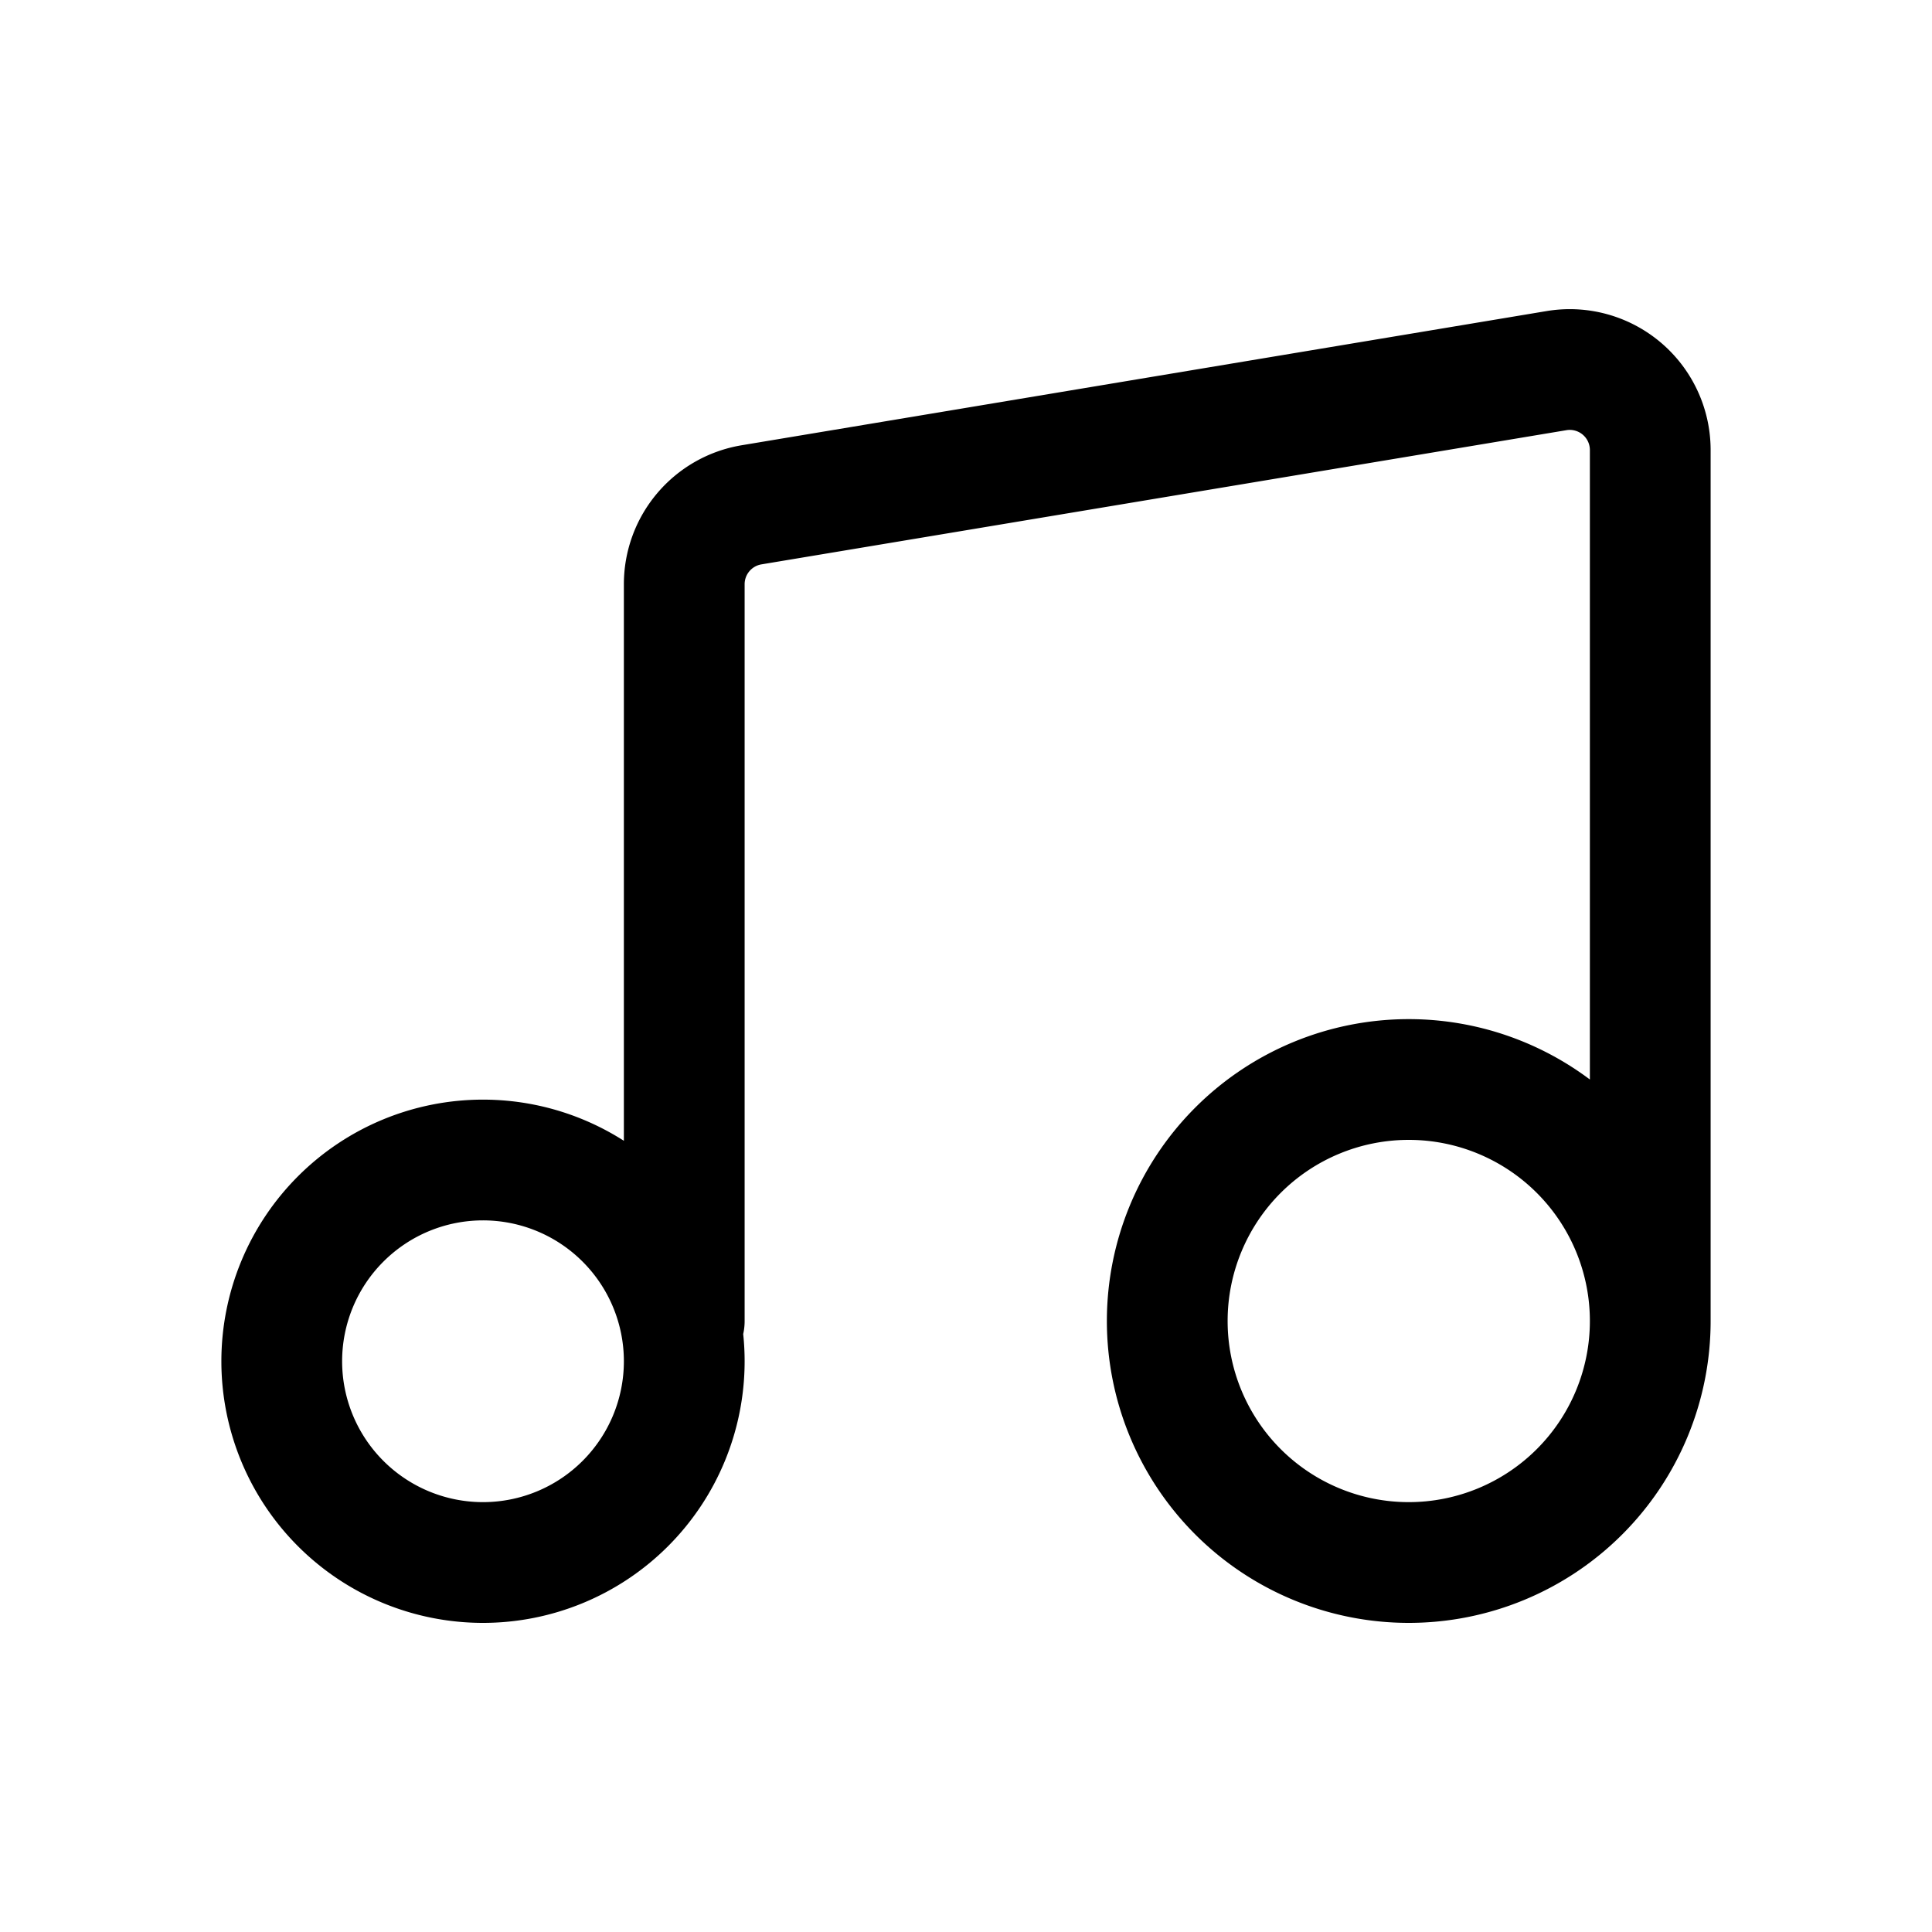 <svg xmlns="http://www.w3.org/2000/svg" fill="none" viewBox="0 0 24 24" stroke-width="1.5" stroke="currentColor" aria-hidden="true" data-slot="icon">
  <path stroke-linecap="round" stroke-linejoin="round" d="M20.5 16.41a3 3 0 1 1-6 0 3 3 0 0 1 6 0Zm0 0V5.59a1 1 0 0 0-1.164-.986l-10 1.667a1 1 0 0 0-.836.986v9.153m0 .5a2.5 2.5 0 1 1-5 0 2.5 2.5 0 0 1 5 0Z"/>
</svg>
